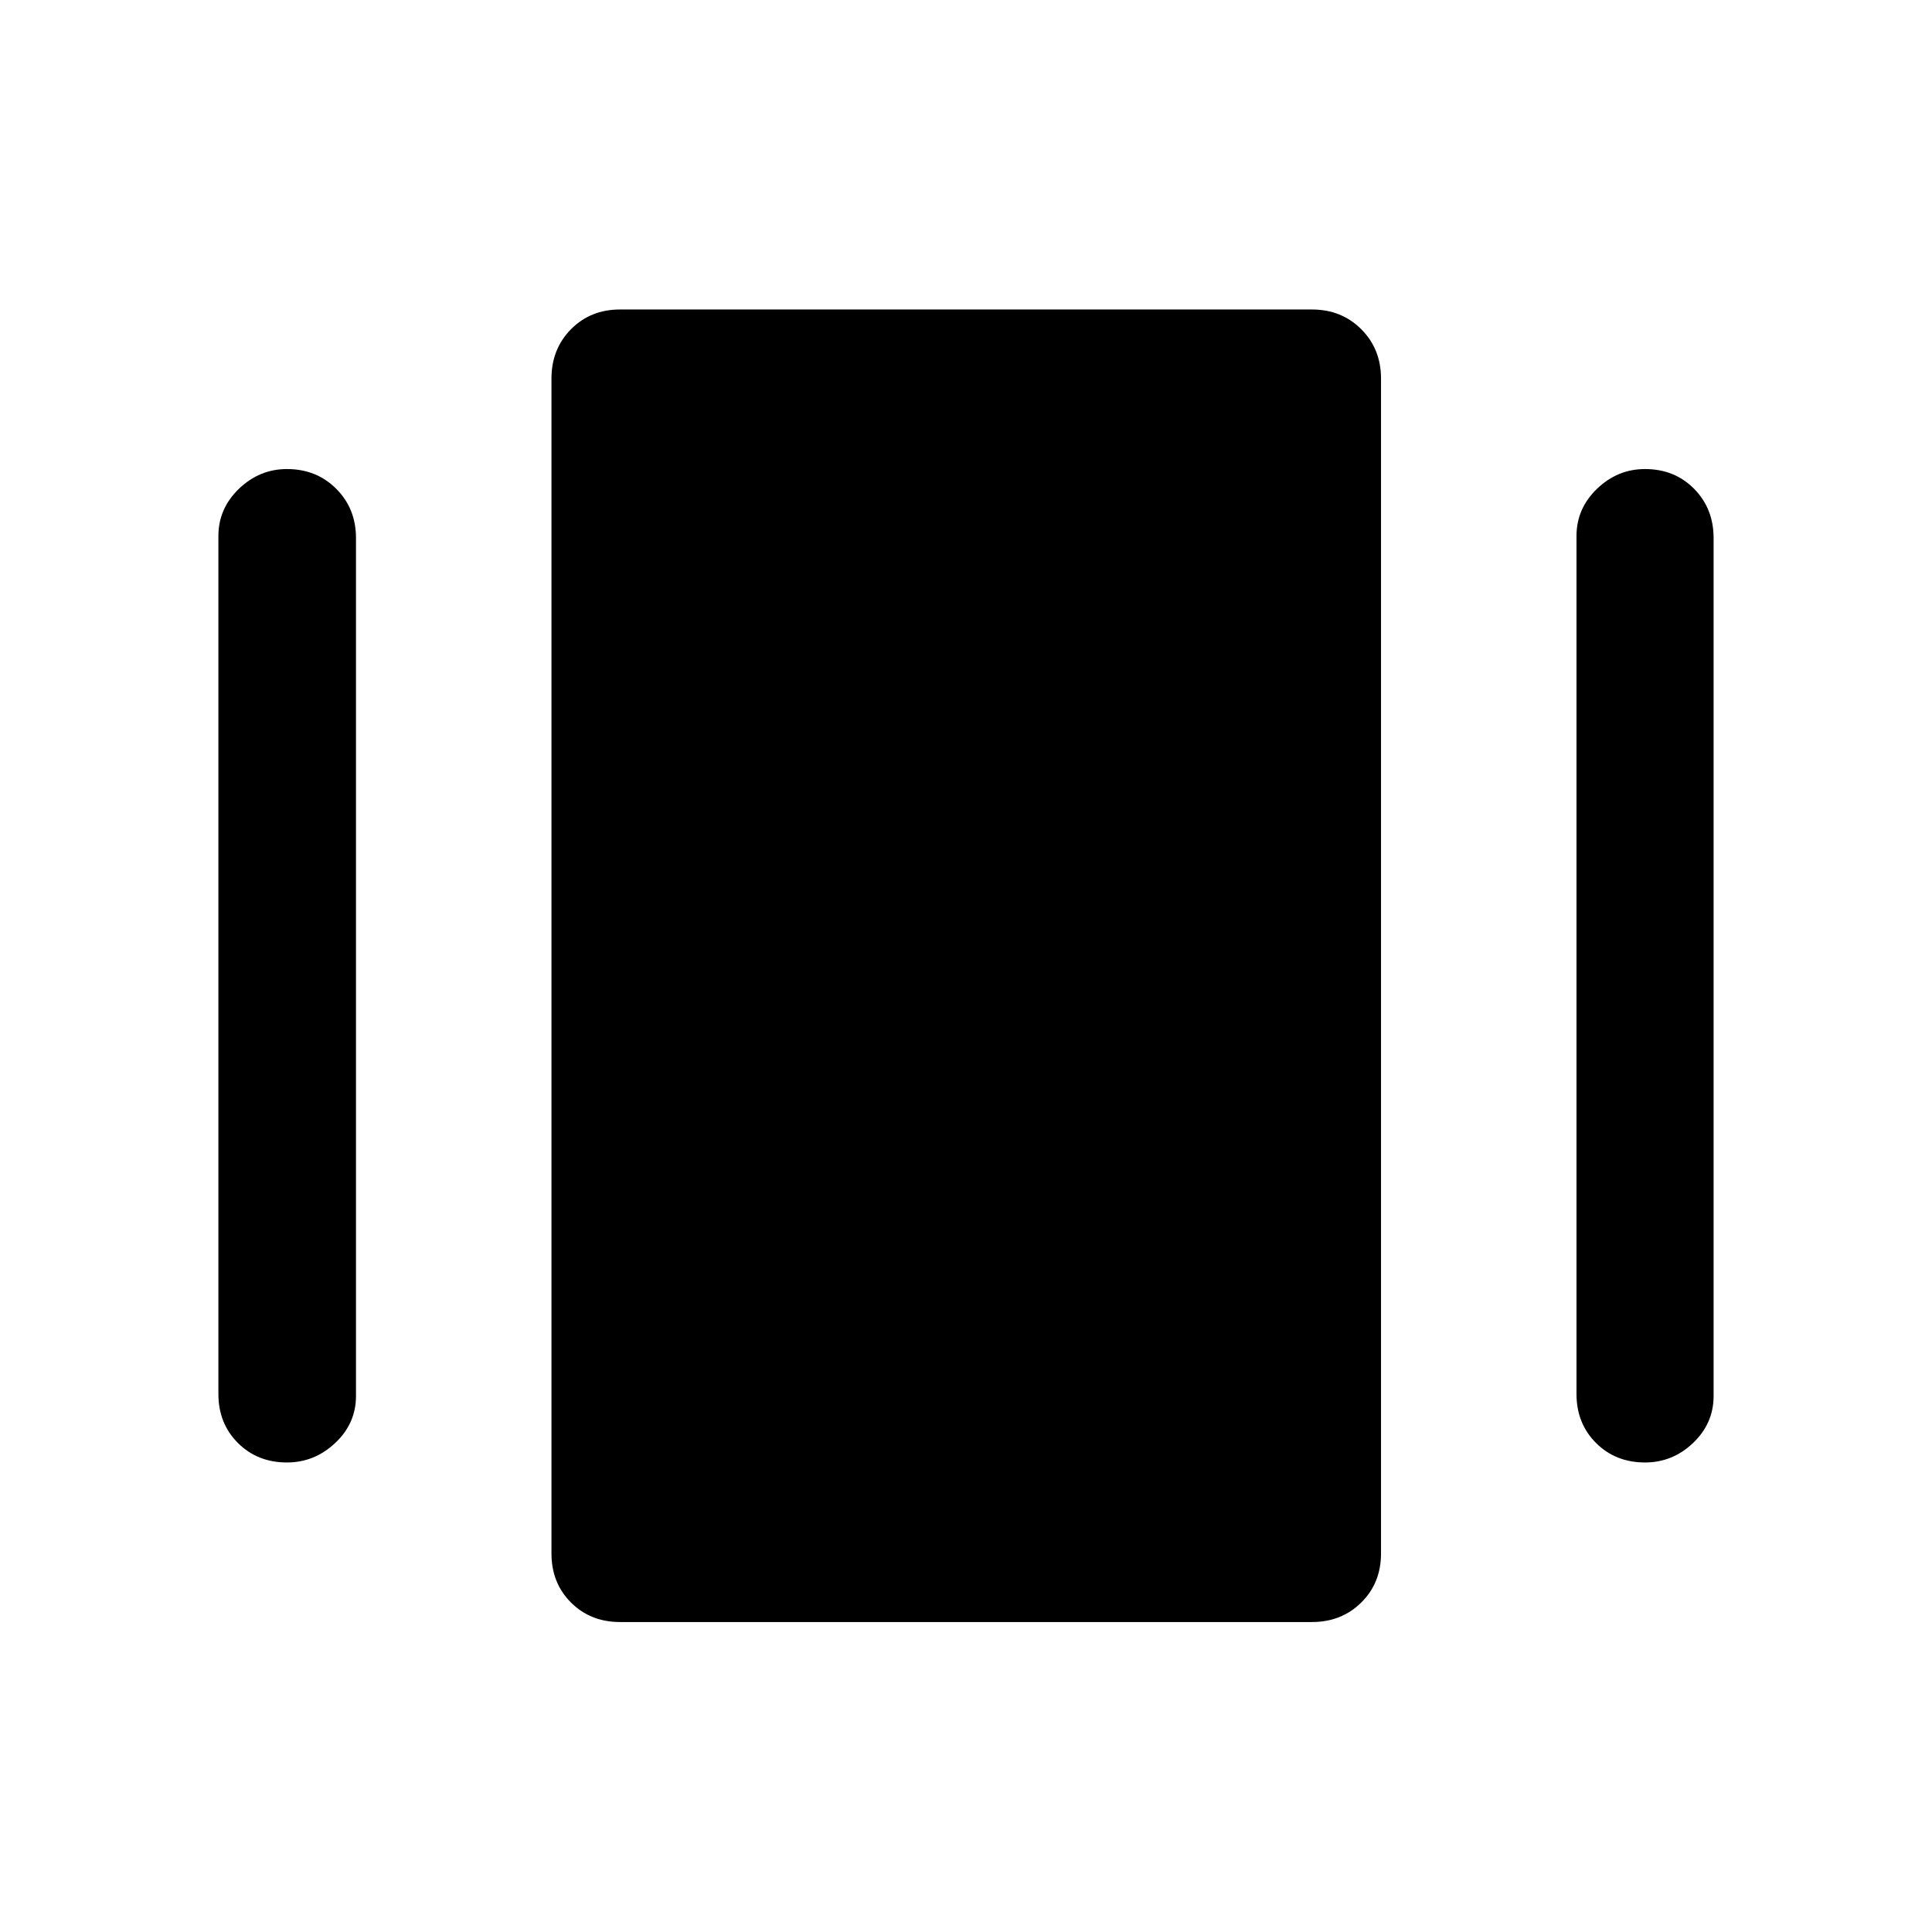 <svg xmlns="http://www.w3.org/2000/svg" height="48" viewBox="0 -960 960 960" width="48"><path d="M308.087-154.022q-14.674 0-24.37-9.695-9.695-9.696-9.695-24.37v-583.826q0-14.674 9.695-24.489 9.696-9.816 24.37-9.816h343.826q14.674 0 24.489 9.816 9.816 9.815 9.816 24.489v583.826q0 14.674-9.816 24.37-9.815 9.695-24.489 9.695H308.087ZM108.521-267.37v-426.26q0-13.674 10.196-23.49 10.196-9.815 23.87-9.815 14.674 0 24.489 9.815 9.815 9.816 9.815 24.49v426.26q0 13.674-10.315 23.37-10.315 9.696-23.989 9.696-14.674 0-24.37-9.696-9.696-9.696-9.696-24.37Zm674.827 0v-426.26q0-13.674 10.196-23.49 10.195-9.815 23.869-9.815 14.674 0 24.37 9.815 9.696 9.816 9.696 24.49v426.26q0 13.674-10.196 23.37-10.196 9.696-23.87 9.696-14.674 0-24.369-9.696-9.696-9.696-9.696-24.37Z"/></svg>